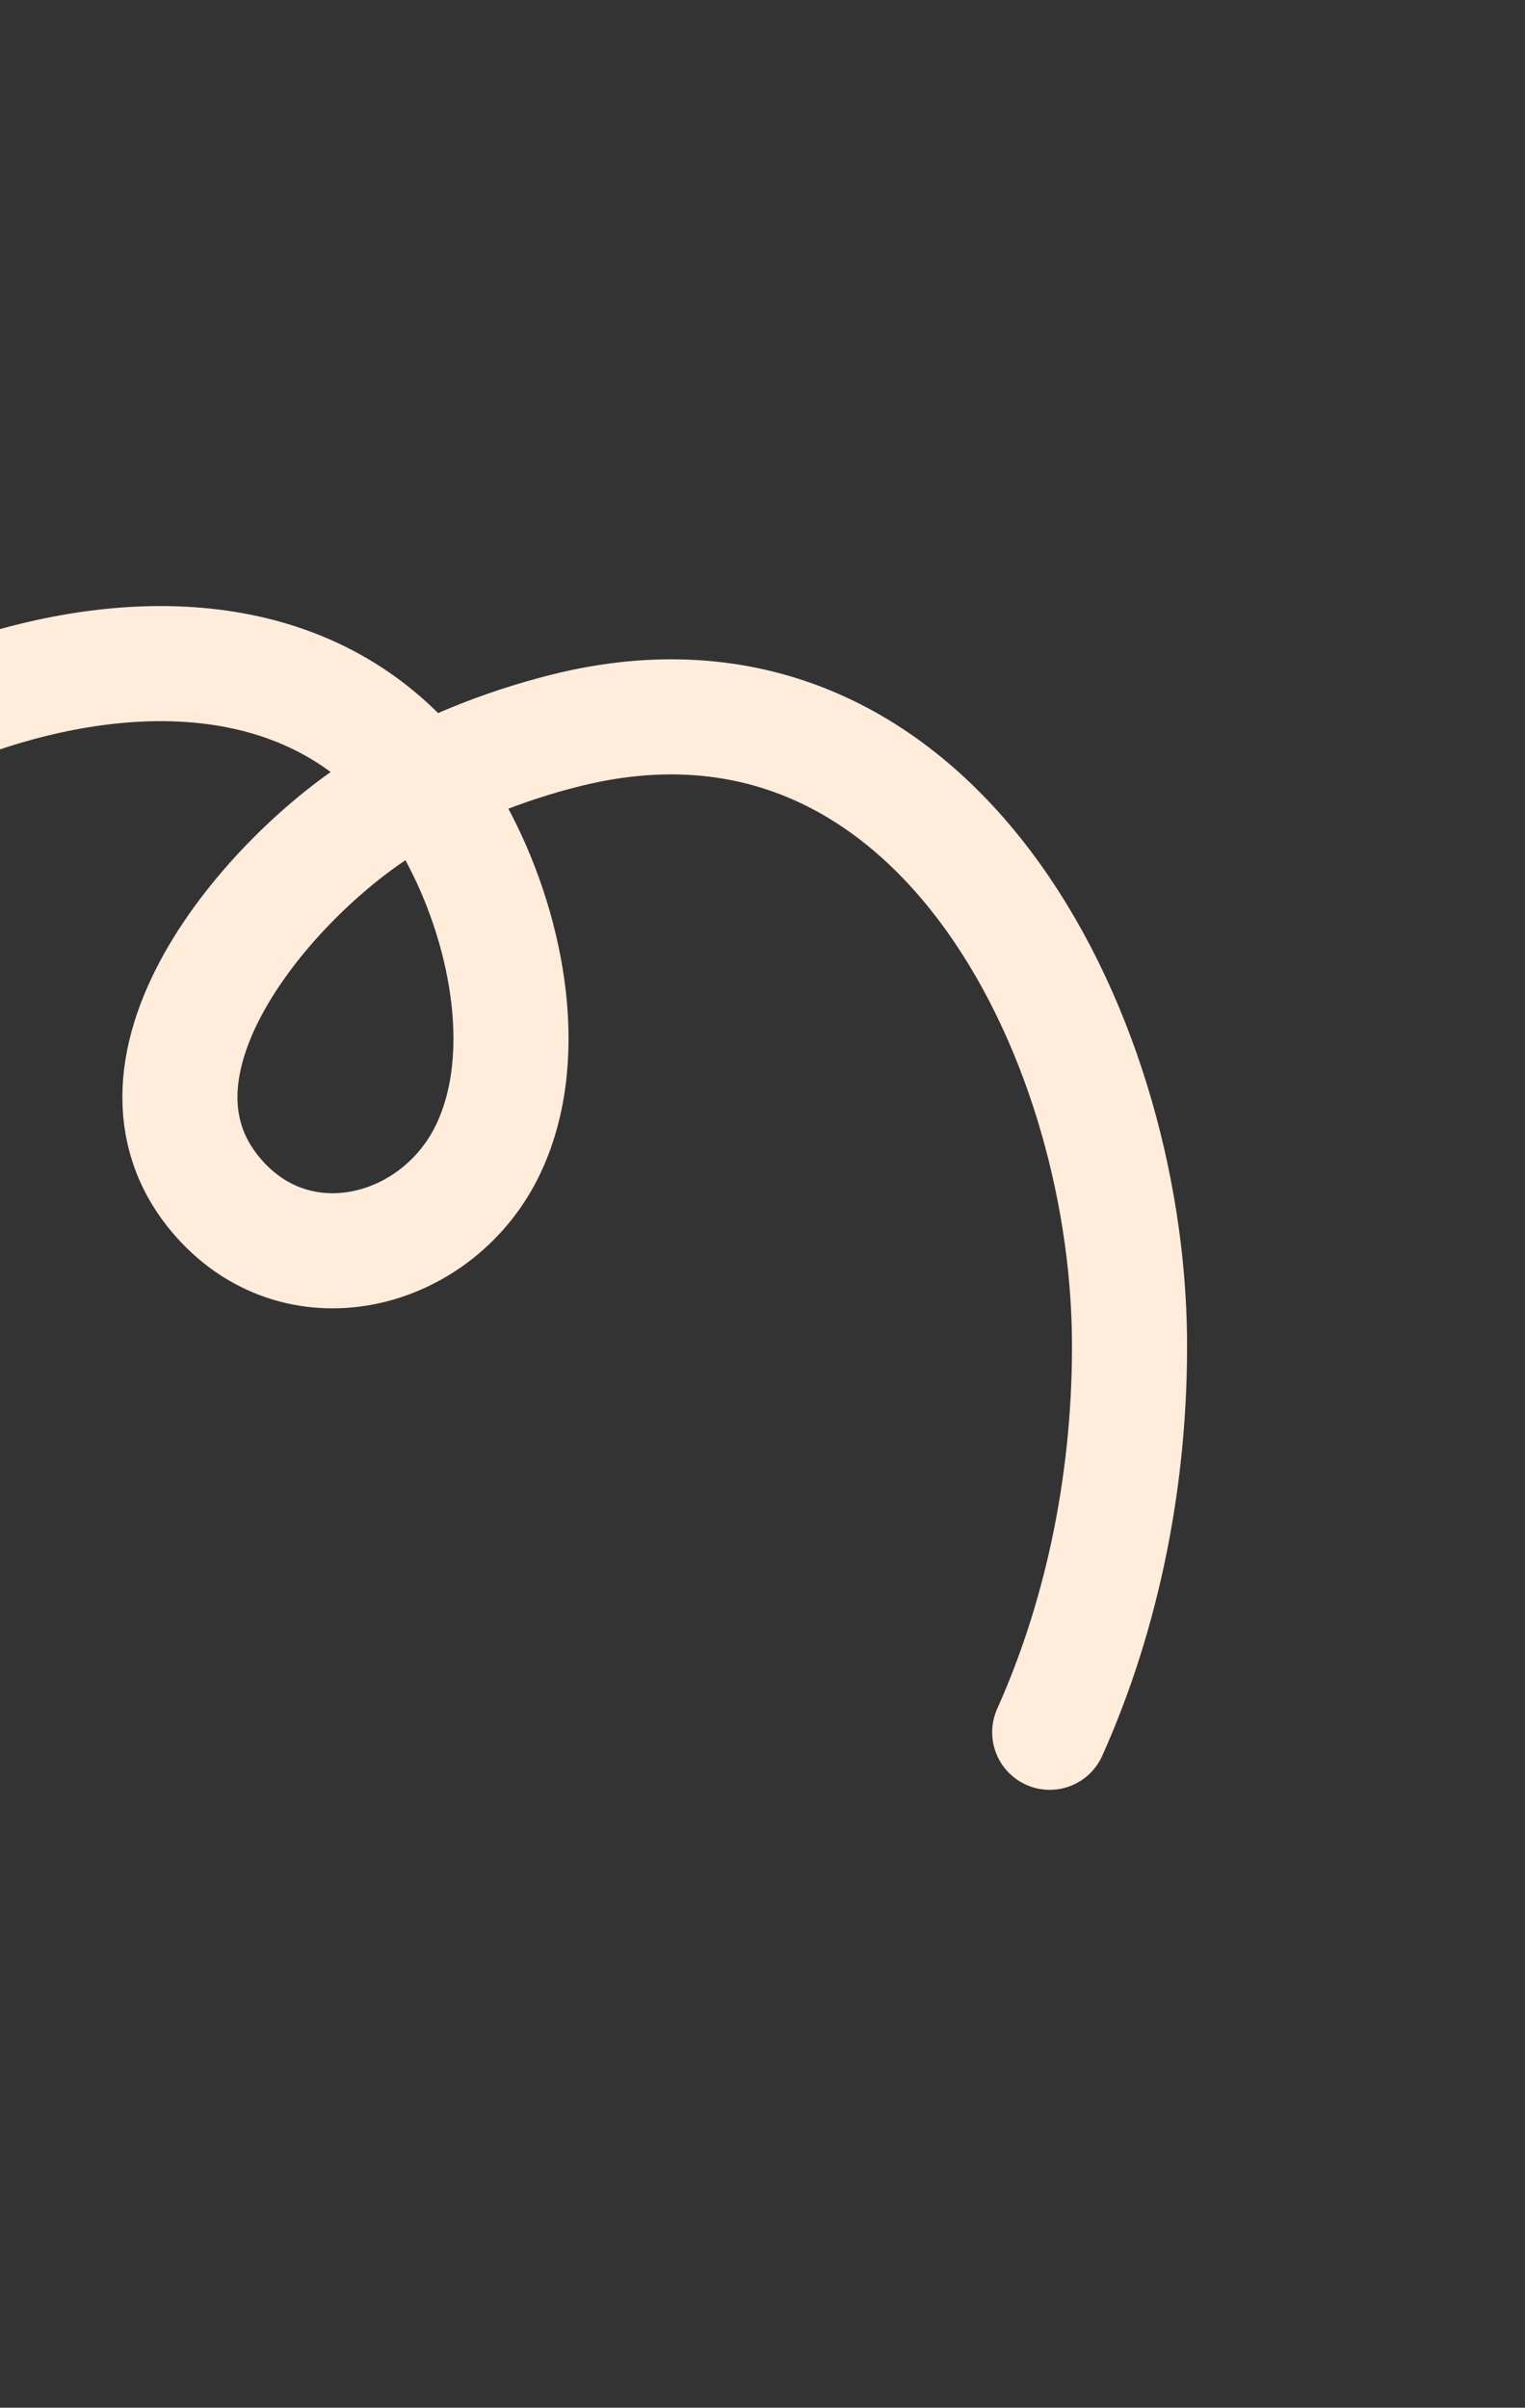 <svg xmlns="http://www.w3.org/2000/svg" width="159" height="251" fill="none" viewBox="0 0 159 251"><rect x="0" y="0" width="159" height="251" fill="#333333" stroke="none"/><path stroke="#FFECDB" stroke-linecap="round" stroke-miterlimit="1.5" stroke-width="12" d="M-51.957 133.198C-49.415 120.05 -45.151 107.285 -36.986 96.422C-19.636 73.334 29.582 53.563 47.616 86.95C52.611 96.201 55.61 109.662 50.978 119.632C45.883 130.599 31.381 134.559 22.85 124.962C10.482 111.049 29 90.507 40.65 83.613C46.316 80.259 52.54 77.765 58.924 76.161C97.237 66.526 117.486 107.563 117.763 139.556C117.883 153.505 115.15 167.875 109.446 180.586" strokeLinejoin="round"/></svg>